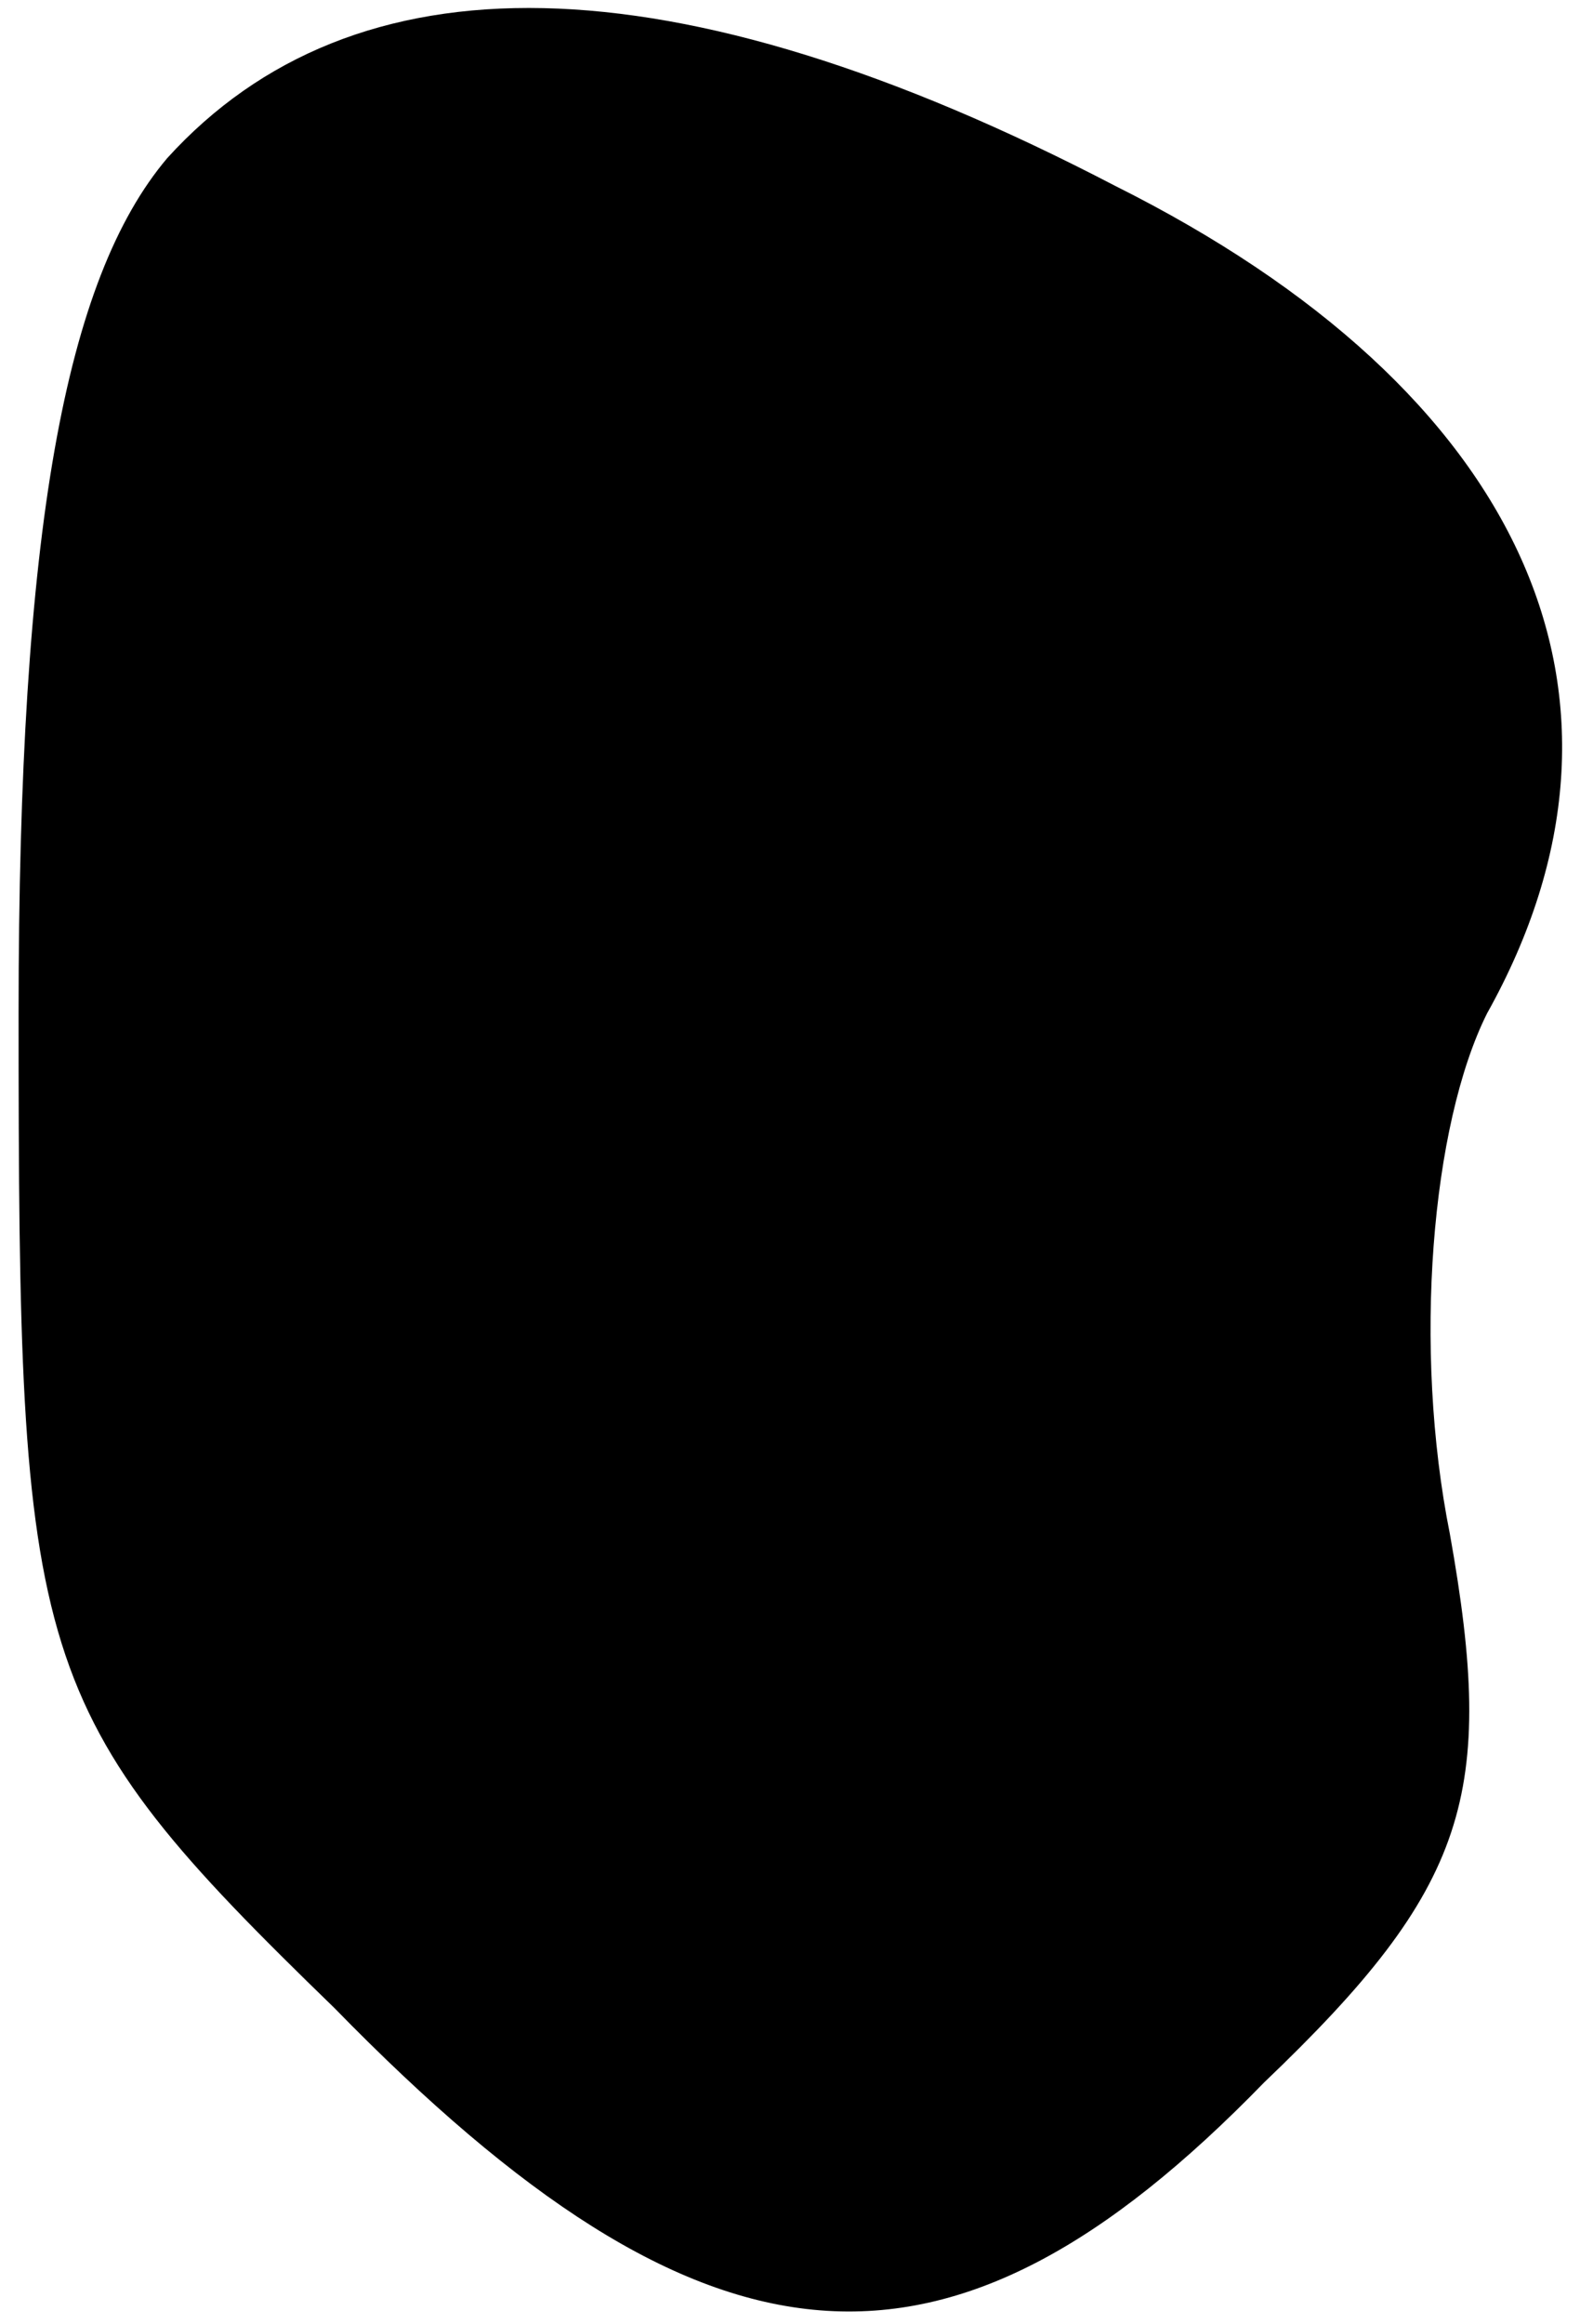 <?xml version="1.0" standalone="no"?>
<!DOCTYPE svg PUBLIC "-//W3C//DTD SVG 20010904//EN"
 "http://www.w3.org/TR/2001/REC-SVG-20010904/DTD/svg10.dtd">
<svg version="1.0" xmlns="http://www.w3.org/2000/svg"
 width="17pt" height="25pt" viewBox="0 0 17 25"
 preserveAspectRatio="xMidYMid meet">
<g transform="translate(0,25) scale(0.1,-0.1)"
fill="#000000" stroke="none">
<path fill="#000000" stroke="none" d="M18 233 c-11 -13 -16 -40 -16 -92 0
-70 1 -75 34 -107 40 -41 66 -43 100 -8 22 21 25 31 20 59 -4 20 -2 44 4 56
19 34 4 67 -40 89 -48 25 -82 25 -102 3z"/>
</g>
</svg>

